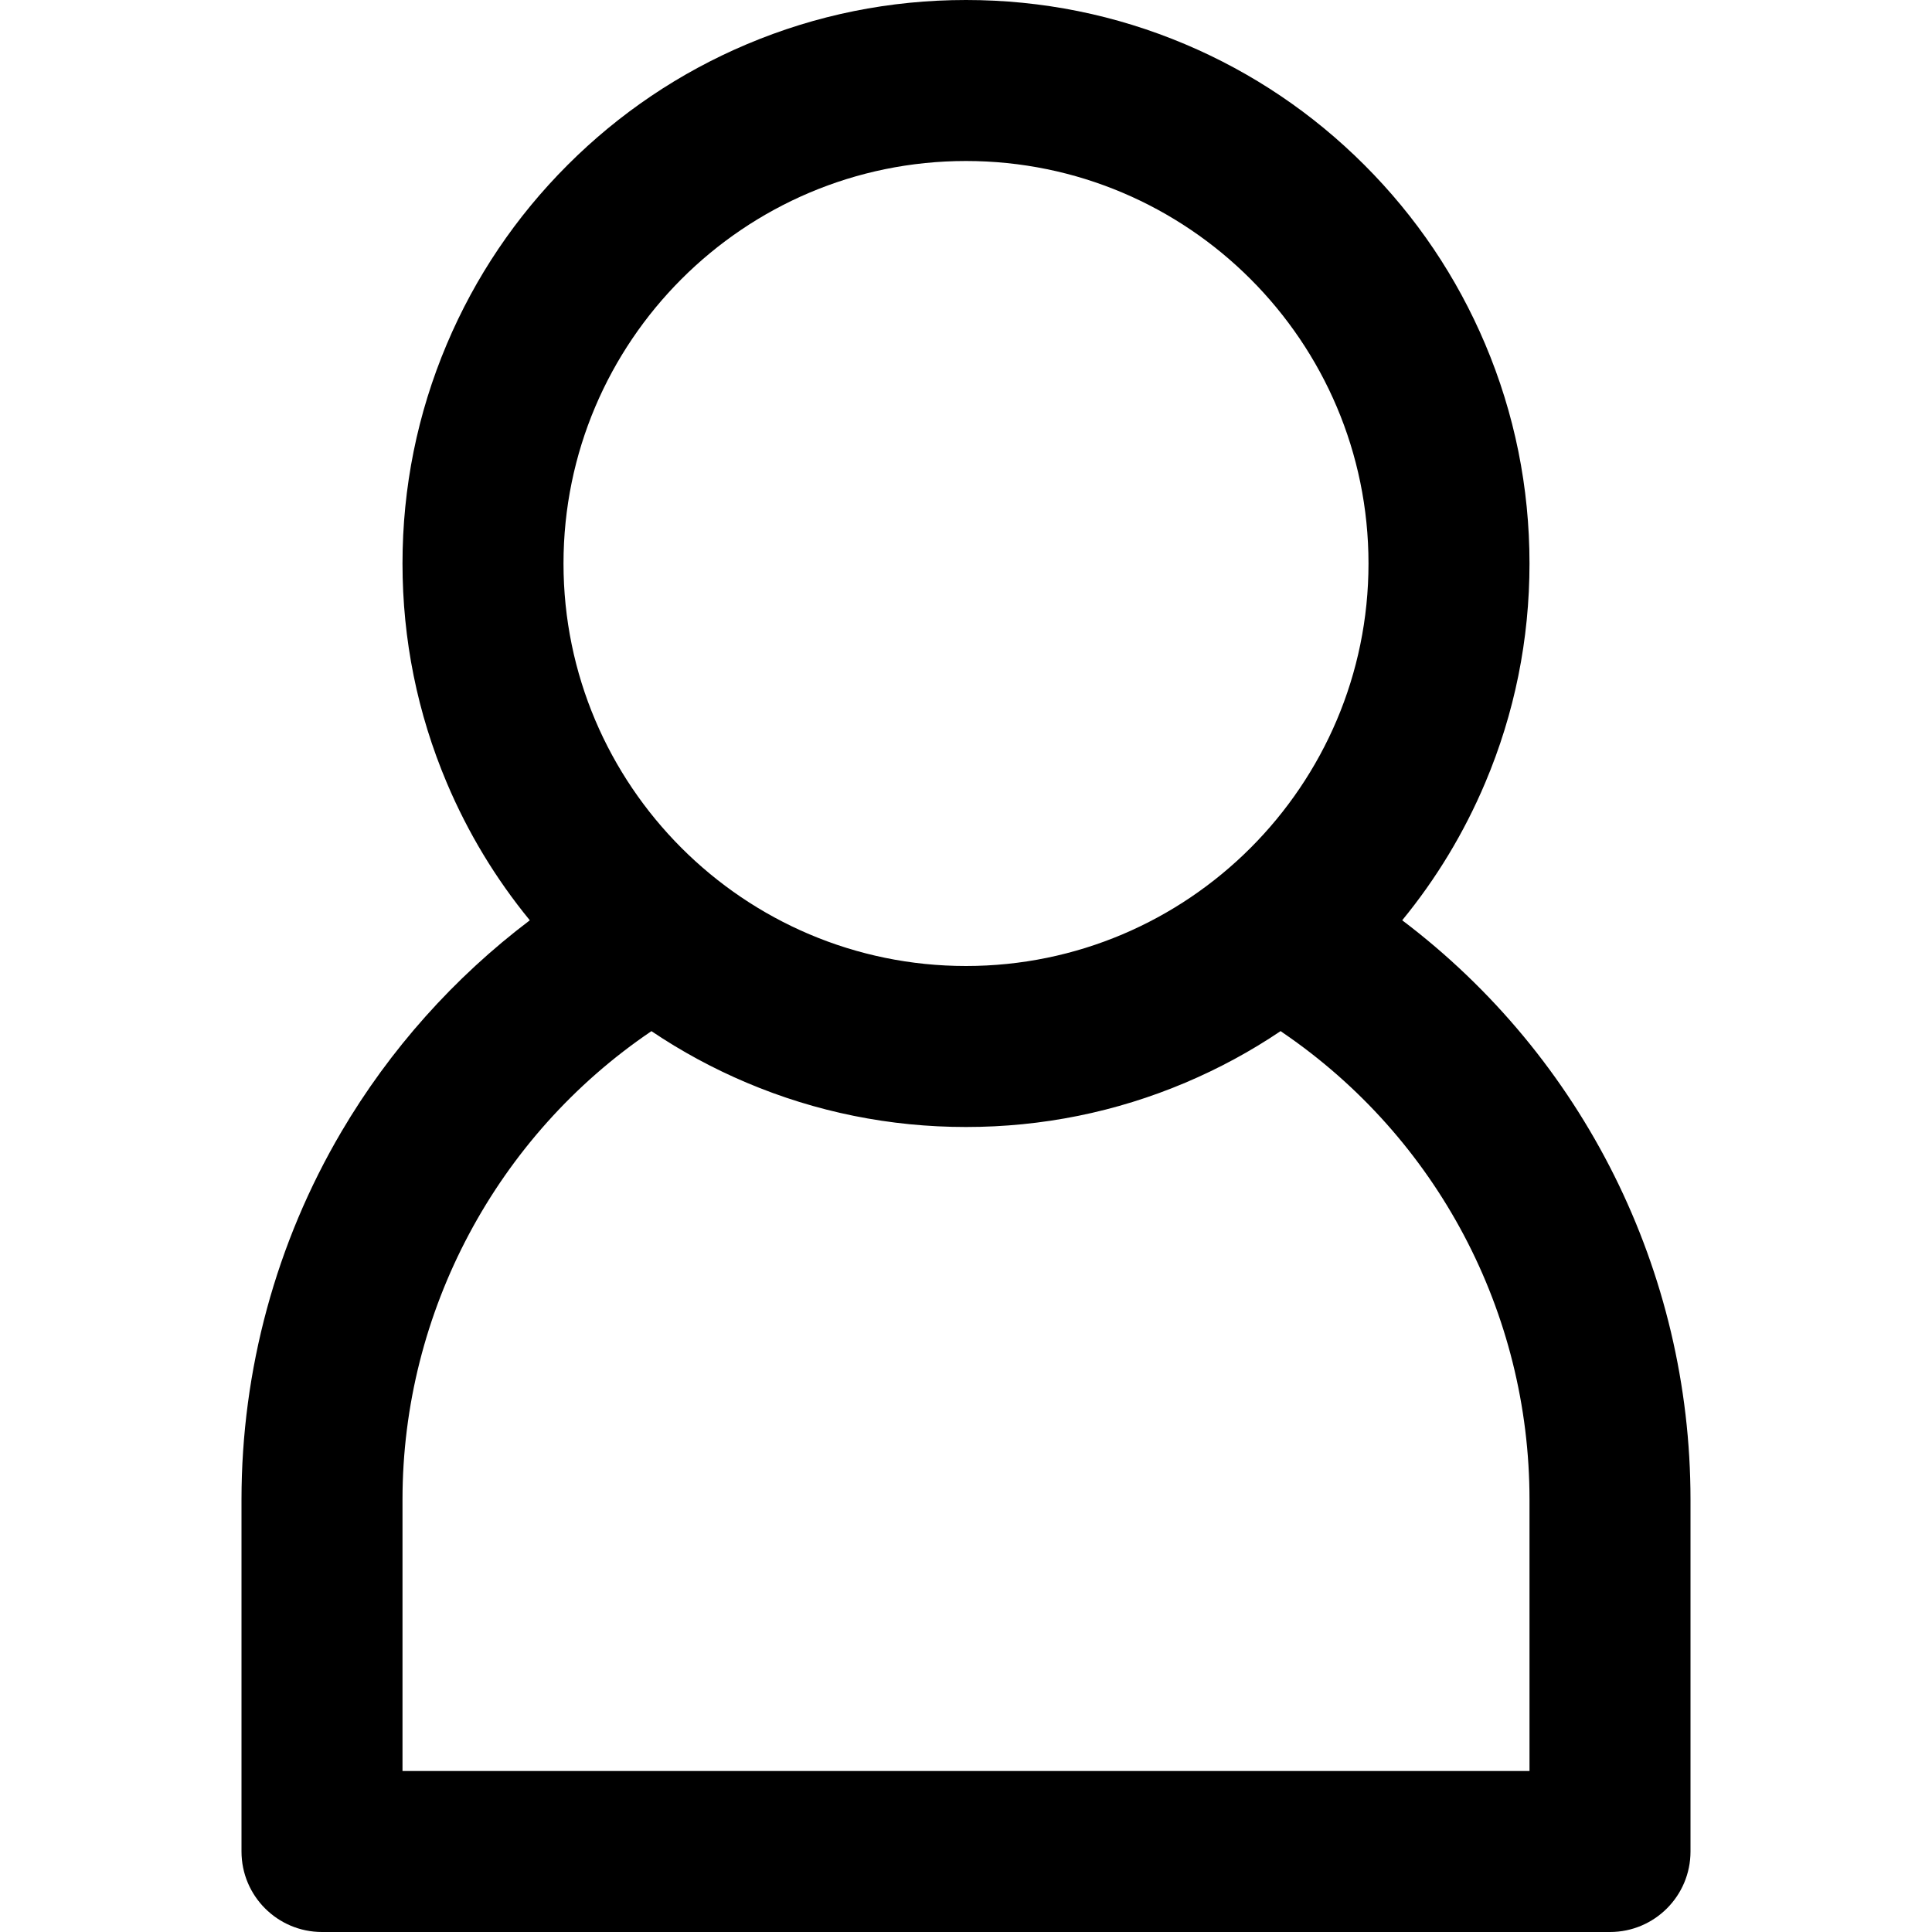 <?xml version="1.0" encoding="utf-8"?>
<!-- Generator: Adobe Illustrator 21.0.0, SVG Export Plug-In . SVG Version: 6.00 Build 0)  -->
<svg version="1.1" id="圖層_1" xmlns="http://www.w3.org/2000/svg" xmlns:xlink="http://www.w3.org/1999/xlink" x="0px" y="0px"
	 viewBox="0 0 1200 1200" enable-background="new 0 0 1200 1200" xml:space="preserve">
<path d="M200,1200h800c27.614,0,50-22.386,50-50V931.398c0-141.846-66.543-274.735-179.065-359.799
	c21.172-25.822,38.454-54.409,51.54-85.349C940.739,443.069,950,397.228,950,350
	s-9.261-93.069-27.525-136.251c-17.631-41.684-42.86-79.109-74.987-111.236
	S777.935,45.156,736.251,27.525C693.069,9.261,647.228,0,600,0s-93.069,9.261-136.251,27.525
	c-41.684,17.631-79.109,42.86-111.236,74.987s-57.356,69.553-74.987,111.236
	C259.261,256.931,250,302.772,250,350s9.261,93.069,27.525,136.251
	c13.089,30.944,30.374,59.536,51.551,85.361c-47.038,35.59-86.941,80.236-116.988,131.277
	C171.47,771.887,150,850.903,150,931.398V1150C150,1177.614,172.386,1200,200,1200z M600,100
	c137.851,0,250,112.149,250,250S737.851,600,600,600S350,487.851,350,350S462.149,100,600,100z M250,931.398
	c0-116.684,58.682-226.044,154.623-290.932c18.561,12.505,38.312,23.204,59.126,32.008
	C506.931,690.739,552.772,700,600,700s93.069-9.261,136.251-27.525
	c20.831-8.811,40.598-19.52,59.172-32.038c0.401,0.291,0.797,0.589,1.209,0.87
	C892.666,706.804,950,815.249,950,931.398V1100H250V931.398z"/>
</svg>
